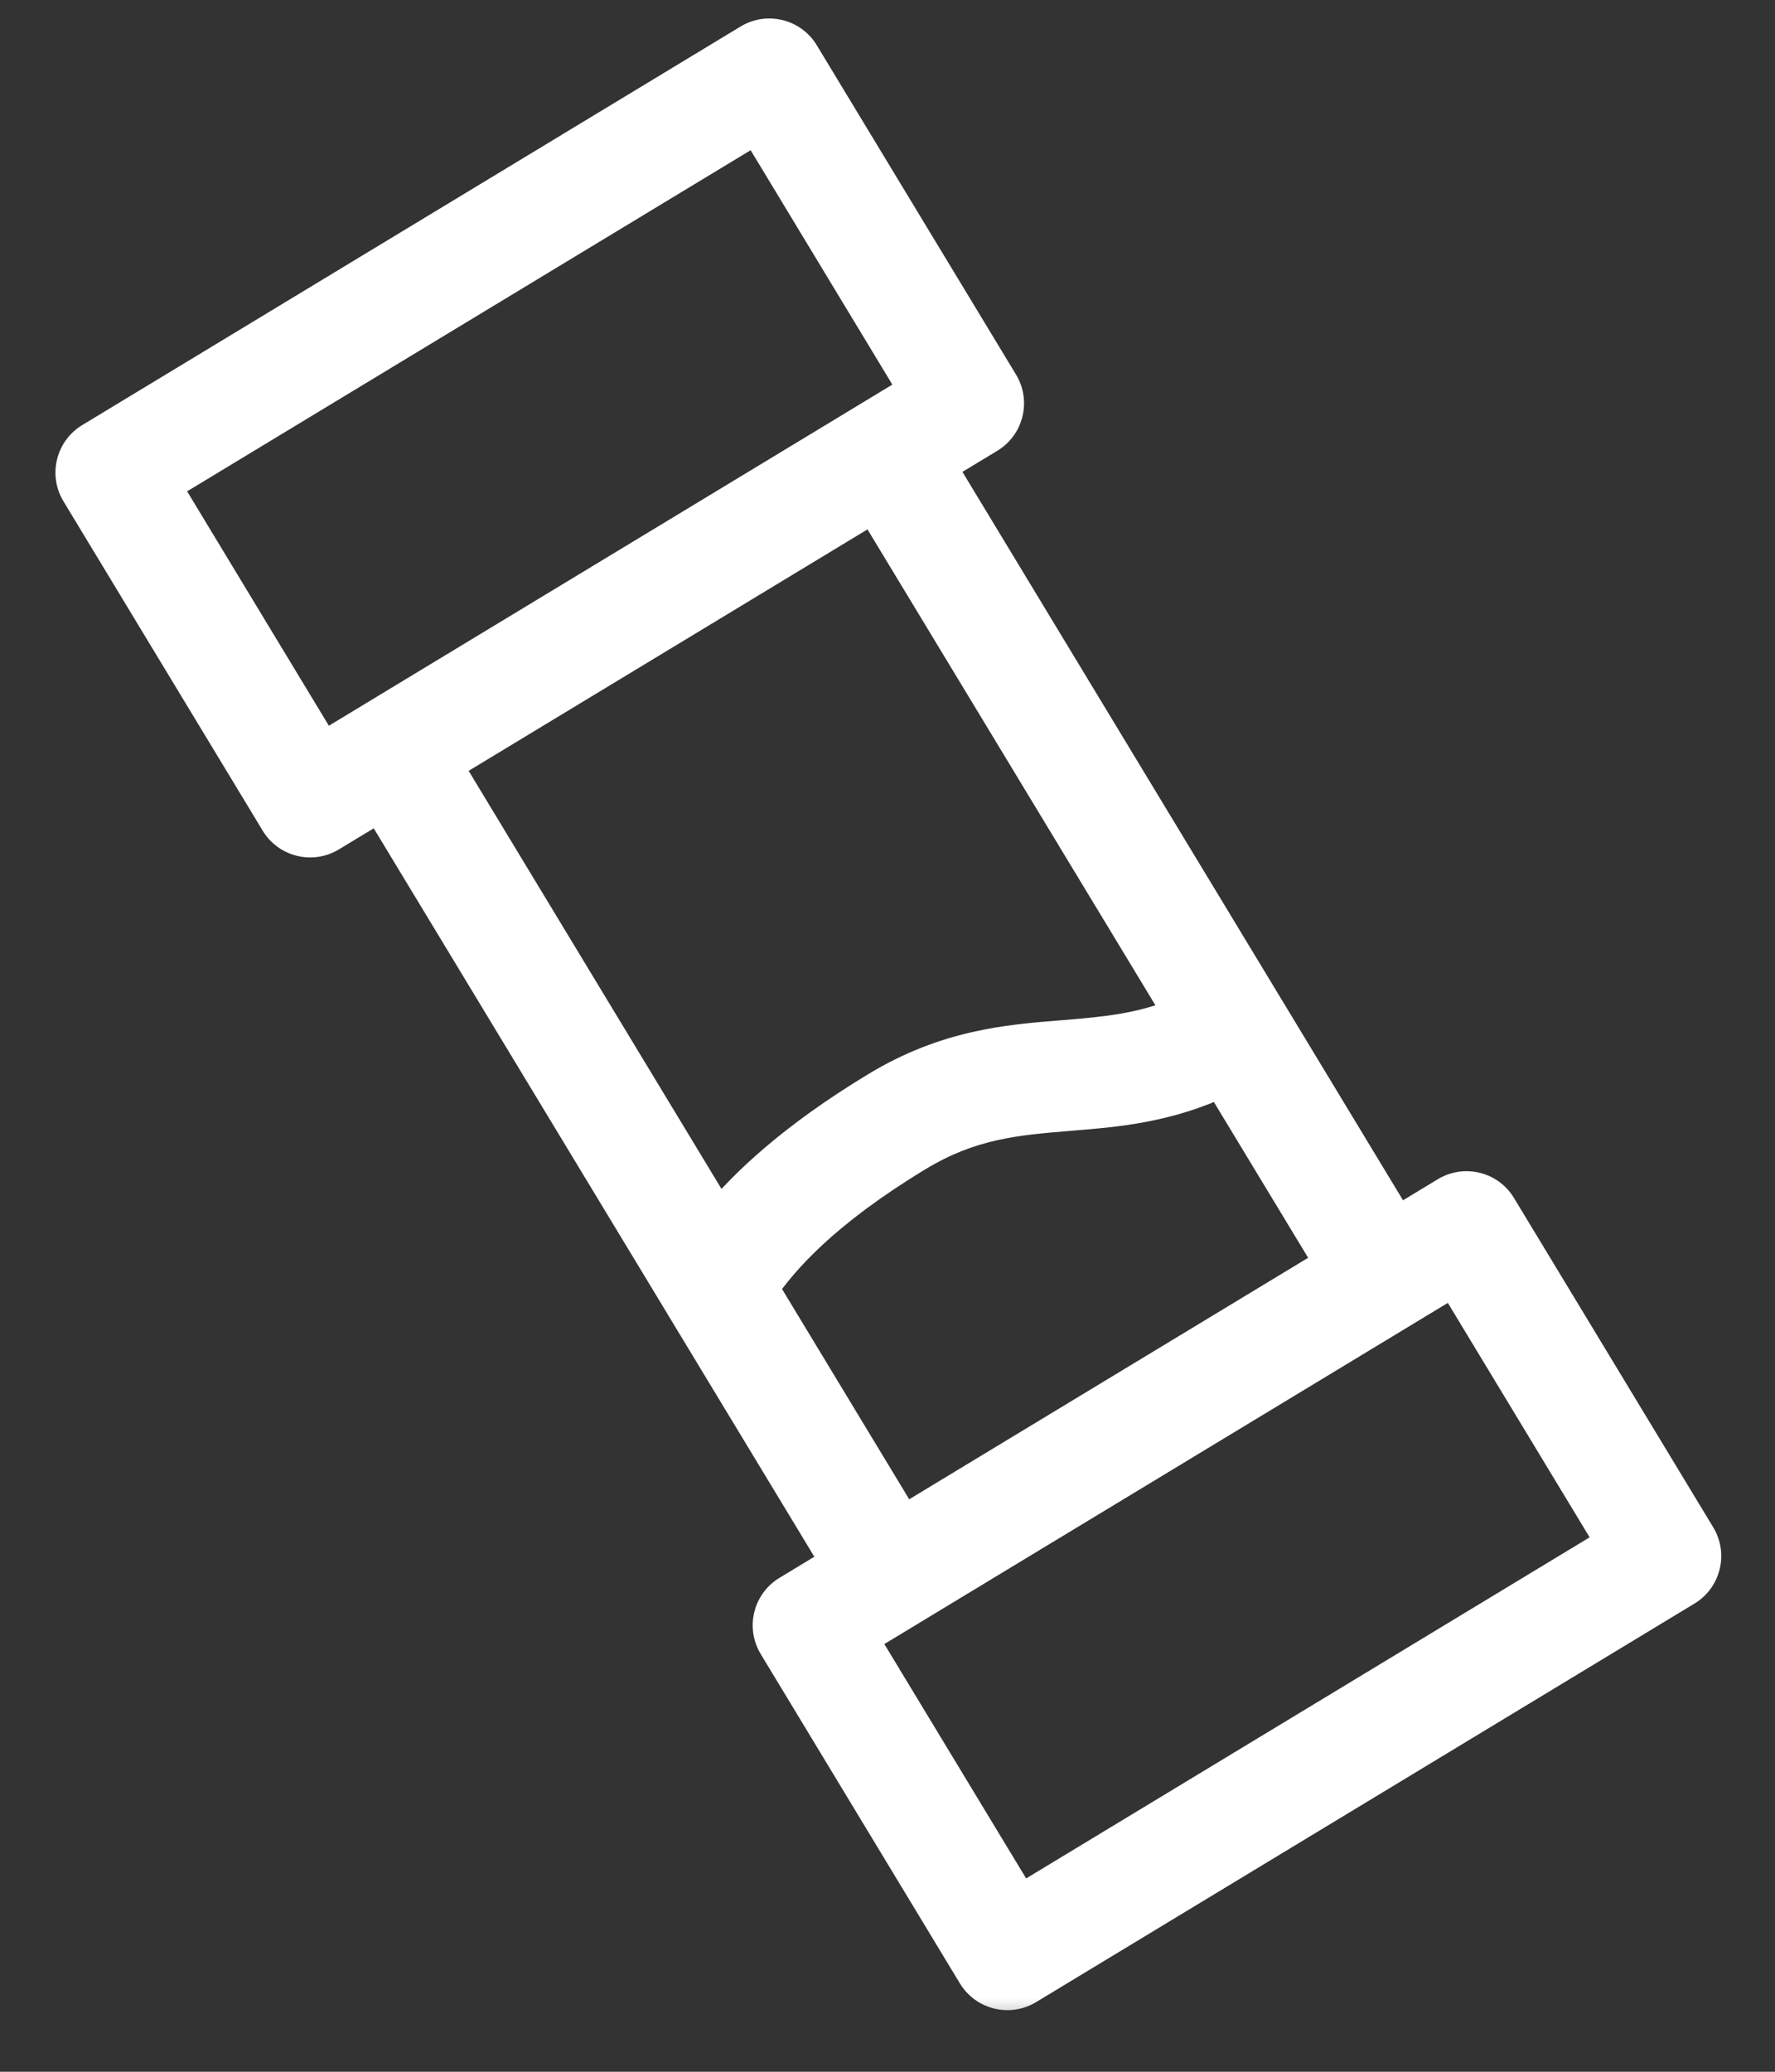 <svg width="24" height="28" viewBox="0 0 24 28" fill="none" xmlns="http://www.w3.org/2000/svg">
<rect x="0" y="0" width="24" height="28" fill="#333333" stroke="none"/>
<mask id="path-1-outside-1_1568_4040" maskUnits="userSpaceOnUse" x="0" y="-0.5" width="24" height="28" fill="black">
<rect fill="white" y="-0.5" width="24" height="28"/>
<path fill-rule="evenodd" clip-rule="evenodd" d="M1.241 5.959C1.005 6.102 0.929 6.41 1.072 6.646L3.766 11.097C3.909 11.333 4.216 11.409 4.452 11.266L5.138 10.852L9.248 17.644C9.253 17.653 9.258 17.662 9.264 17.671L11.354 21.124L10.668 21.538C10.432 21.681 10.357 21.989 10.5 22.225L13.193 26.676C13.336 26.913 13.643 26.988 13.88 26.845L22.782 21.458C23.018 21.315 23.094 21.008 22.951 20.771L20.258 16.32C20.114 16.084 19.807 16.008 19.571 16.151L18.886 16.566L12.67 6.294L13.355 5.879C13.591 5.736 13.667 5.429 13.524 5.192L10.83 0.741C10.687 0.505 10.38 0.429 10.143 0.572L1.241 5.959ZM11.814 6.811L5.993 10.334L9.718 16.49C10.107 16.02 10.744 15.412 11.87 14.73C12.806 14.164 13.63 14.098 14.354 14.039L14.372 14.038C14.941 13.992 15.447 13.948 15.992 13.716L11.814 6.811ZM16.514 14.578C15.758 14.929 15.08 14.984 14.471 15.033L14.453 15.035C13.732 15.093 13.113 15.147 12.387 15.586C11.111 16.359 10.559 17 10.274 17.409L12.209 20.606L18.03 17.084L16.514 14.578ZM11.727 5.695L12.409 5.282L10.233 1.687L2.187 6.556L4.363 10.152L5.045 9.739C5.046 9.738 5.047 9.738 5.048 9.737L11.724 5.697C11.725 5.696 11.726 5.696 11.727 5.695ZM12.293 21.724C12.295 21.723 12.297 21.722 12.299 21.721L18.976 17.68C18.978 17.679 18.98 17.678 18.982 17.677L19.661 17.266L21.837 20.861L13.79 25.731L11.614 22.135L12.293 21.724Z"/>
</mask>
<path fill-rule="evenodd" clip-rule="evenodd" d="M1.241 5.959C1.005 6.102 0.929 6.41 1.072 6.646L3.766 11.097C3.909 11.333 4.216 11.409 4.452 11.266L5.138 10.852L9.248 17.644C9.253 17.653 9.258 17.662 9.264 17.671L11.354 21.124L10.668 21.538C10.432 21.681 10.357 21.989 10.5 22.225L13.193 26.676C13.336 26.913 13.643 26.988 13.88 26.845L22.782 21.458C23.018 21.315 23.094 21.008 22.951 20.771L20.258 16.32C20.114 16.084 19.807 16.008 19.571 16.151L18.886 16.566L12.67 6.294L13.355 5.879C13.591 5.736 13.667 5.429 13.524 5.192L10.83 0.741C10.687 0.505 10.38 0.429 10.143 0.572L1.241 5.959ZM11.814 6.811L5.993 10.334L9.718 16.49C10.107 16.02 10.744 15.412 11.87 14.73C12.806 14.164 13.63 14.098 14.354 14.039L14.372 14.038C14.941 13.992 15.447 13.948 15.992 13.716L11.814 6.811ZM16.514 14.578C15.758 14.929 15.08 14.984 14.471 15.033L14.453 15.035C13.732 15.093 13.113 15.147 12.387 15.586C11.111 16.359 10.559 17 10.274 17.409L12.209 20.606L18.03 17.084L16.514 14.578ZM11.727 5.695L12.409 5.282L10.233 1.687L2.187 6.556L4.363 10.152L5.045 9.739C5.046 9.738 5.047 9.738 5.048 9.737L11.724 5.697C11.725 5.696 11.726 5.696 11.727 5.695ZM12.293 21.724C12.295 21.723 12.297 21.722 12.299 21.721L18.976 17.68C18.978 17.679 18.98 17.678 18.982 17.677L19.661 17.266L21.837 20.861L13.79 25.731L11.614 22.135L12.293 21.724Z" fill="white"/>
<path d="M1.072 6.646L1.286 6.517H1.286L1.072 6.646ZM1.241 5.959L1.112 5.745H1.112L1.241 5.959ZM3.766 11.097L3.552 11.227L3.766 11.097ZM4.452 11.266L4.582 11.48L4.582 11.48L4.452 11.266ZM5.138 10.852L5.351 10.722C5.317 10.665 5.262 10.625 5.197 10.609C5.133 10.593 5.065 10.603 5.008 10.638L5.138 10.852ZM9.248 17.644L9.466 17.521L9.462 17.515L9.248 17.644ZM9.264 17.671L9.478 17.541L9.474 17.535L9.264 17.671ZM11.354 21.124L11.483 21.338C11.601 21.266 11.639 21.113 11.568 20.994L11.354 21.124ZM10.668 21.538L10.539 21.325L10.668 21.538ZM10.5 22.225L10.713 22.096L10.5 22.225ZM13.193 26.676L13.407 26.547V26.547L13.193 26.676ZM13.88 26.845L13.75 26.631L13.88 26.845ZM22.782 21.458L22.912 21.672L22.782 21.458ZM22.951 20.771L22.737 20.901H22.737L22.951 20.771ZM20.258 16.32L20.471 16.191L20.471 16.191L20.258 16.32ZM19.571 16.151L19.441 15.937L19.571 16.151ZM18.886 16.566L18.672 16.695C18.744 16.813 18.897 16.851 19.015 16.78L18.886 16.566ZM12.67 6.294L12.54 6.08C12.484 6.114 12.443 6.169 12.427 6.234C12.411 6.298 12.422 6.366 12.456 6.423L12.67 6.294ZM13.355 5.879L13.484 6.093V6.093L13.355 5.879ZM13.524 5.192L13.738 5.063V5.063L13.524 5.192ZM10.83 0.741L11.044 0.612V0.612L10.83 0.741ZM10.143 0.572L10.273 0.786V0.786L10.143 0.572ZM11.814 6.811L12.028 6.682C11.957 6.564 11.803 6.526 11.685 6.597L11.814 6.811ZM5.993 10.334L5.864 10.12C5.807 10.154 5.766 10.21 5.75 10.274C5.734 10.338 5.745 10.406 5.779 10.463L5.993 10.334ZM9.718 16.49L9.504 16.619C9.546 16.688 9.619 16.733 9.7 16.739C9.78 16.745 9.859 16.711 9.911 16.649L9.718 16.49ZM11.87 14.73L11.74 14.517H11.74L11.87 14.73ZM14.354 14.039L14.334 13.79H14.334L14.354 14.039ZM14.372 14.038L14.393 14.287L14.393 14.287L14.372 14.038ZM15.992 13.716L16.091 13.946C16.157 13.917 16.208 13.861 16.23 13.793C16.253 13.724 16.244 13.648 16.206 13.586L15.992 13.716ZM16.514 14.578L16.728 14.448C16.662 14.339 16.524 14.297 16.409 14.351L16.514 14.578ZM14.471 15.033L14.491 15.282L14.491 15.282L14.471 15.033ZM14.453 15.035L14.433 14.785L14.433 14.785L14.453 15.035ZM12.387 15.586L12.517 15.8L12.387 15.586ZM10.274 17.409L10.069 17.265C10.013 17.346 10.009 17.453 10.06 17.538L10.274 17.409ZM12.209 20.606L11.995 20.736C12.03 20.792 12.085 20.833 12.149 20.849C12.214 20.865 12.282 20.854 12.339 20.82L12.209 20.606ZM18.03 17.084L18.16 17.297C18.216 17.263 18.257 17.208 18.273 17.143C18.289 17.079 18.279 17.011 18.244 16.954L18.03 17.084ZM11.727 5.695L11.855 5.91L11.857 5.909L11.727 5.695ZM12.409 5.282L12.539 5.496C12.657 5.425 12.695 5.271 12.623 5.153L12.409 5.282ZM10.233 1.687L10.447 1.557C10.413 1.501 10.358 1.46 10.293 1.444C10.229 1.428 10.161 1.438 10.104 1.473L10.233 1.687ZM2.187 6.556L2.057 6.342C2.001 6.377 1.96 6.432 1.944 6.496C1.928 6.561 1.938 6.629 1.973 6.686L2.187 6.556ZM4.363 10.152L4.149 10.281C4.183 10.338 4.238 10.379 4.303 10.394C4.367 10.41 4.435 10.4 4.492 10.366L4.363 10.152ZM5.045 9.739L5.174 9.953L5.176 9.952L5.045 9.739ZM5.048 9.737L5.177 9.951L5.177 9.951L5.048 9.737ZM11.724 5.697L11.854 5.911L11.854 5.911L11.724 5.697ZM12.299 21.721L12.17 21.507L12.17 21.507L12.299 21.721ZM12.293 21.724L12.167 21.509L12.164 21.51L12.293 21.724ZM18.976 17.68L18.846 17.466L18.846 17.466L18.976 17.68ZM18.982 17.677L18.852 17.463L18.849 17.465L18.982 17.677ZM19.661 17.266L19.875 17.136C19.803 17.018 19.649 16.98 19.531 17.052L19.661 17.266ZM21.837 20.861L21.966 21.075C22.023 21.041 22.064 20.985 22.079 20.921C22.095 20.857 22.085 20.789 22.05 20.732L21.837 20.861ZM13.79 25.731L13.576 25.86C13.647 25.978 13.801 26.016 13.919 25.945L13.79 25.731ZM11.614 22.135L11.485 21.921C11.367 21.993 11.329 22.146 11.4 22.265L11.614 22.135ZM1.286 6.517C1.215 6.398 1.253 6.245 1.371 6.173L1.112 5.745C0.757 5.96 0.644 6.421 0.858 6.775L1.286 6.517ZM3.98 10.968L1.286 6.517L0.858 6.775L3.552 11.227L3.98 10.968ZM4.323 11.052C4.205 11.124 4.051 11.086 3.98 10.968L3.552 11.227C3.766 11.581 4.228 11.694 4.582 11.48L4.323 11.052ZM5.008 10.638L4.323 11.052L4.582 11.48L5.267 11.065L5.008 10.638ZM9.462 17.515L5.351 10.722L4.924 10.981L9.034 17.773L9.462 17.515ZM9.474 17.535C9.471 17.53 9.468 17.526 9.466 17.521L9.03 17.767C9.038 17.78 9.046 17.794 9.054 17.807L9.474 17.535ZM11.568 20.994L9.478 17.541L9.05 17.8L11.14 21.253L11.568 20.994ZM11.224 20.91L10.539 21.325L10.798 21.752L11.483 21.338L11.224 20.91ZM10.539 21.325C10.185 21.539 10.071 22 10.286 22.355L10.713 22.096C10.642 21.977 10.68 21.824 10.798 21.752L10.539 21.325ZM10.286 22.355L12.979 26.806L13.407 26.547L10.713 22.096L10.286 22.355ZM12.979 26.806C13.194 27.16 13.655 27.273 14.009 27.059L13.75 26.631C13.632 26.703 13.479 26.665 13.407 26.547L12.979 26.806ZM14.009 27.059L22.912 21.672L22.653 21.244L13.75 26.631L14.009 27.059ZM22.912 21.672C23.266 21.457 23.379 20.996 23.165 20.642L22.737 20.901C22.809 21.019 22.771 21.173 22.653 21.244L22.912 21.672ZM23.165 20.642L20.471 16.191L20.044 16.45L22.737 20.901L23.165 20.642ZM20.471 16.191C20.257 15.836 19.796 15.723 19.441 15.937L19.7 16.365C19.818 16.294 19.972 16.332 20.044 16.45L20.471 16.191ZM19.441 15.937L18.756 16.352L19.015 16.78L19.7 16.365L19.441 15.937ZM12.456 6.423L18.672 16.695L19.1 16.436L12.884 6.164L12.456 6.423ZM13.225 5.665L12.54 6.08L12.799 6.507L13.484 6.093L13.225 5.665ZM13.31 5.322C13.381 5.44 13.344 5.594 13.225 5.665L13.484 6.093C13.839 5.878 13.952 5.417 13.738 5.063L13.31 5.322ZM10.616 0.871L13.31 5.322L13.738 5.063L11.044 0.612L10.616 0.871ZM10.273 0.786C10.391 0.715 10.545 0.753 10.616 0.871L11.044 0.612C10.83 0.257 10.368 0.144 10.014 0.358L10.273 0.786ZM1.371 6.173L10.273 0.786L10.014 0.358L1.112 5.745L1.371 6.173ZM11.685 6.597L5.864 10.12L6.122 10.548L11.944 7.025L11.685 6.597ZM5.779 10.463L9.504 16.619L9.932 16.36L6.207 10.204L5.779 10.463ZM9.911 16.649C10.28 16.203 10.895 15.613 11.999 14.944L11.74 14.517C10.593 15.211 9.934 15.837 9.525 16.33L9.911 16.649ZM11.999 14.944C12.881 14.411 13.653 14.347 14.374 14.289L14.334 13.79C13.606 13.849 12.73 13.918 11.74 14.517L11.999 14.944ZM14.374 14.289L14.393 14.287L14.352 13.789L14.334 13.79L14.374 14.289ZM14.393 14.287C14.959 14.241 15.503 14.196 16.091 13.946L15.894 13.486C15.391 13.7 14.924 13.742 14.352 13.789L14.393 14.287ZM16.206 13.586L12.028 6.682L11.6 6.941L15.779 13.845L16.206 13.586ZM16.409 14.351C15.697 14.682 15.059 14.735 14.451 14.784L14.491 15.282C15.1 15.233 15.819 15.177 16.619 14.805L16.409 14.351ZM14.451 14.784L14.433 14.785L14.473 15.284L14.491 15.282L14.451 14.784ZM14.433 14.785C13.71 14.844 13.038 14.9 12.258 15.372L12.517 15.8C13.188 15.394 13.755 15.342 14.473 15.284L14.433 14.785ZM12.258 15.372C10.953 16.162 10.376 16.826 10.069 17.265L10.479 17.552C10.743 17.173 11.268 16.556 12.517 15.8L12.258 15.372ZM10.06 17.538L11.995 20.736L12.423 20.477L10.488 17.279L10.06 17.538ZM17.901 16.87L12.08 20.392L12.339 20.82L18.16 17.297L17.901 16.87ZM18.244 16.954L16.728 14.448L16.3 14.707L17.817 17.213L18.244 16.954ZM11.857 5.909L12.539 5.496L12.28 5.068L11.598 5.481L11.857 5.909ZM12.623 5.153L10.447 1.557L10.02 1.816L12.195 5.412L12.623 5.153ZM10.104 1.473L2.057 6.342L2.316 6.77L10.363 1.901L10.104 1.473ZM1.973 6.686L4.149 10.281L4.576 10.022L2.401 6.427L1.973 6.686ZM4.492 10.366L5.174 9.953L4.915 9.525L4.233 9.938L4.492 10.366ZM5.176 9.952C5.176 9.952 5.176 9.951 5.177 9.951L4.918 9.523C4.917 9.524 4.915 9.525 4.914 9.526L5.176 9.952ZM5.177 9.951L11.854 5.911L11.595 5.483L4.918 9.523L5.177 9.951ZM11.854 5.911C11.854 5.91 11.855 5.91 11.855 5.91L11.599 5.48C11.598 5.481 11.596 5.482 11.595 5.483L11.854 5.911ZM12.17 21.507C12.169 21.507 12.168 21.508 12.167 21.509L12.42 21.94C12.423 21.938 12.426 21.936 12.429 21.934L12.17 21.507ZM18.846 17.466L12.17 21.507L12.429 21.934L19.105 17.894L18.846 17.466ZM18.849 17.465C18.848 17.465 18.847 17.466 18.846 17.466L19.105 17.894C19.108 17.892 19.111 17.891 19.114 17.889L18.849 17.465ZM19.111 17.89L19.79 17.48L19.531 17.052L18.852 17.463L19.111 17.89ZM19.447 17.395L21.623 20.991L22.05 20.732L19.875 17.136L19.447 17.395ZM21.707 20.648L13.66 25.517L13.919 25.945L21.966 21.075L21.707 20.648ZM14.004 25.601L11.828 22.006L11.4 22.265L13.576 25.86L14.004 25.601ZM11.743 22.349L12.423 21.938L12.164 21.51L11.485 21.921L11.743 22.349Z" fill="white" mask="url(#path-1-outside-1_1568_4040)"/>
</svg>
